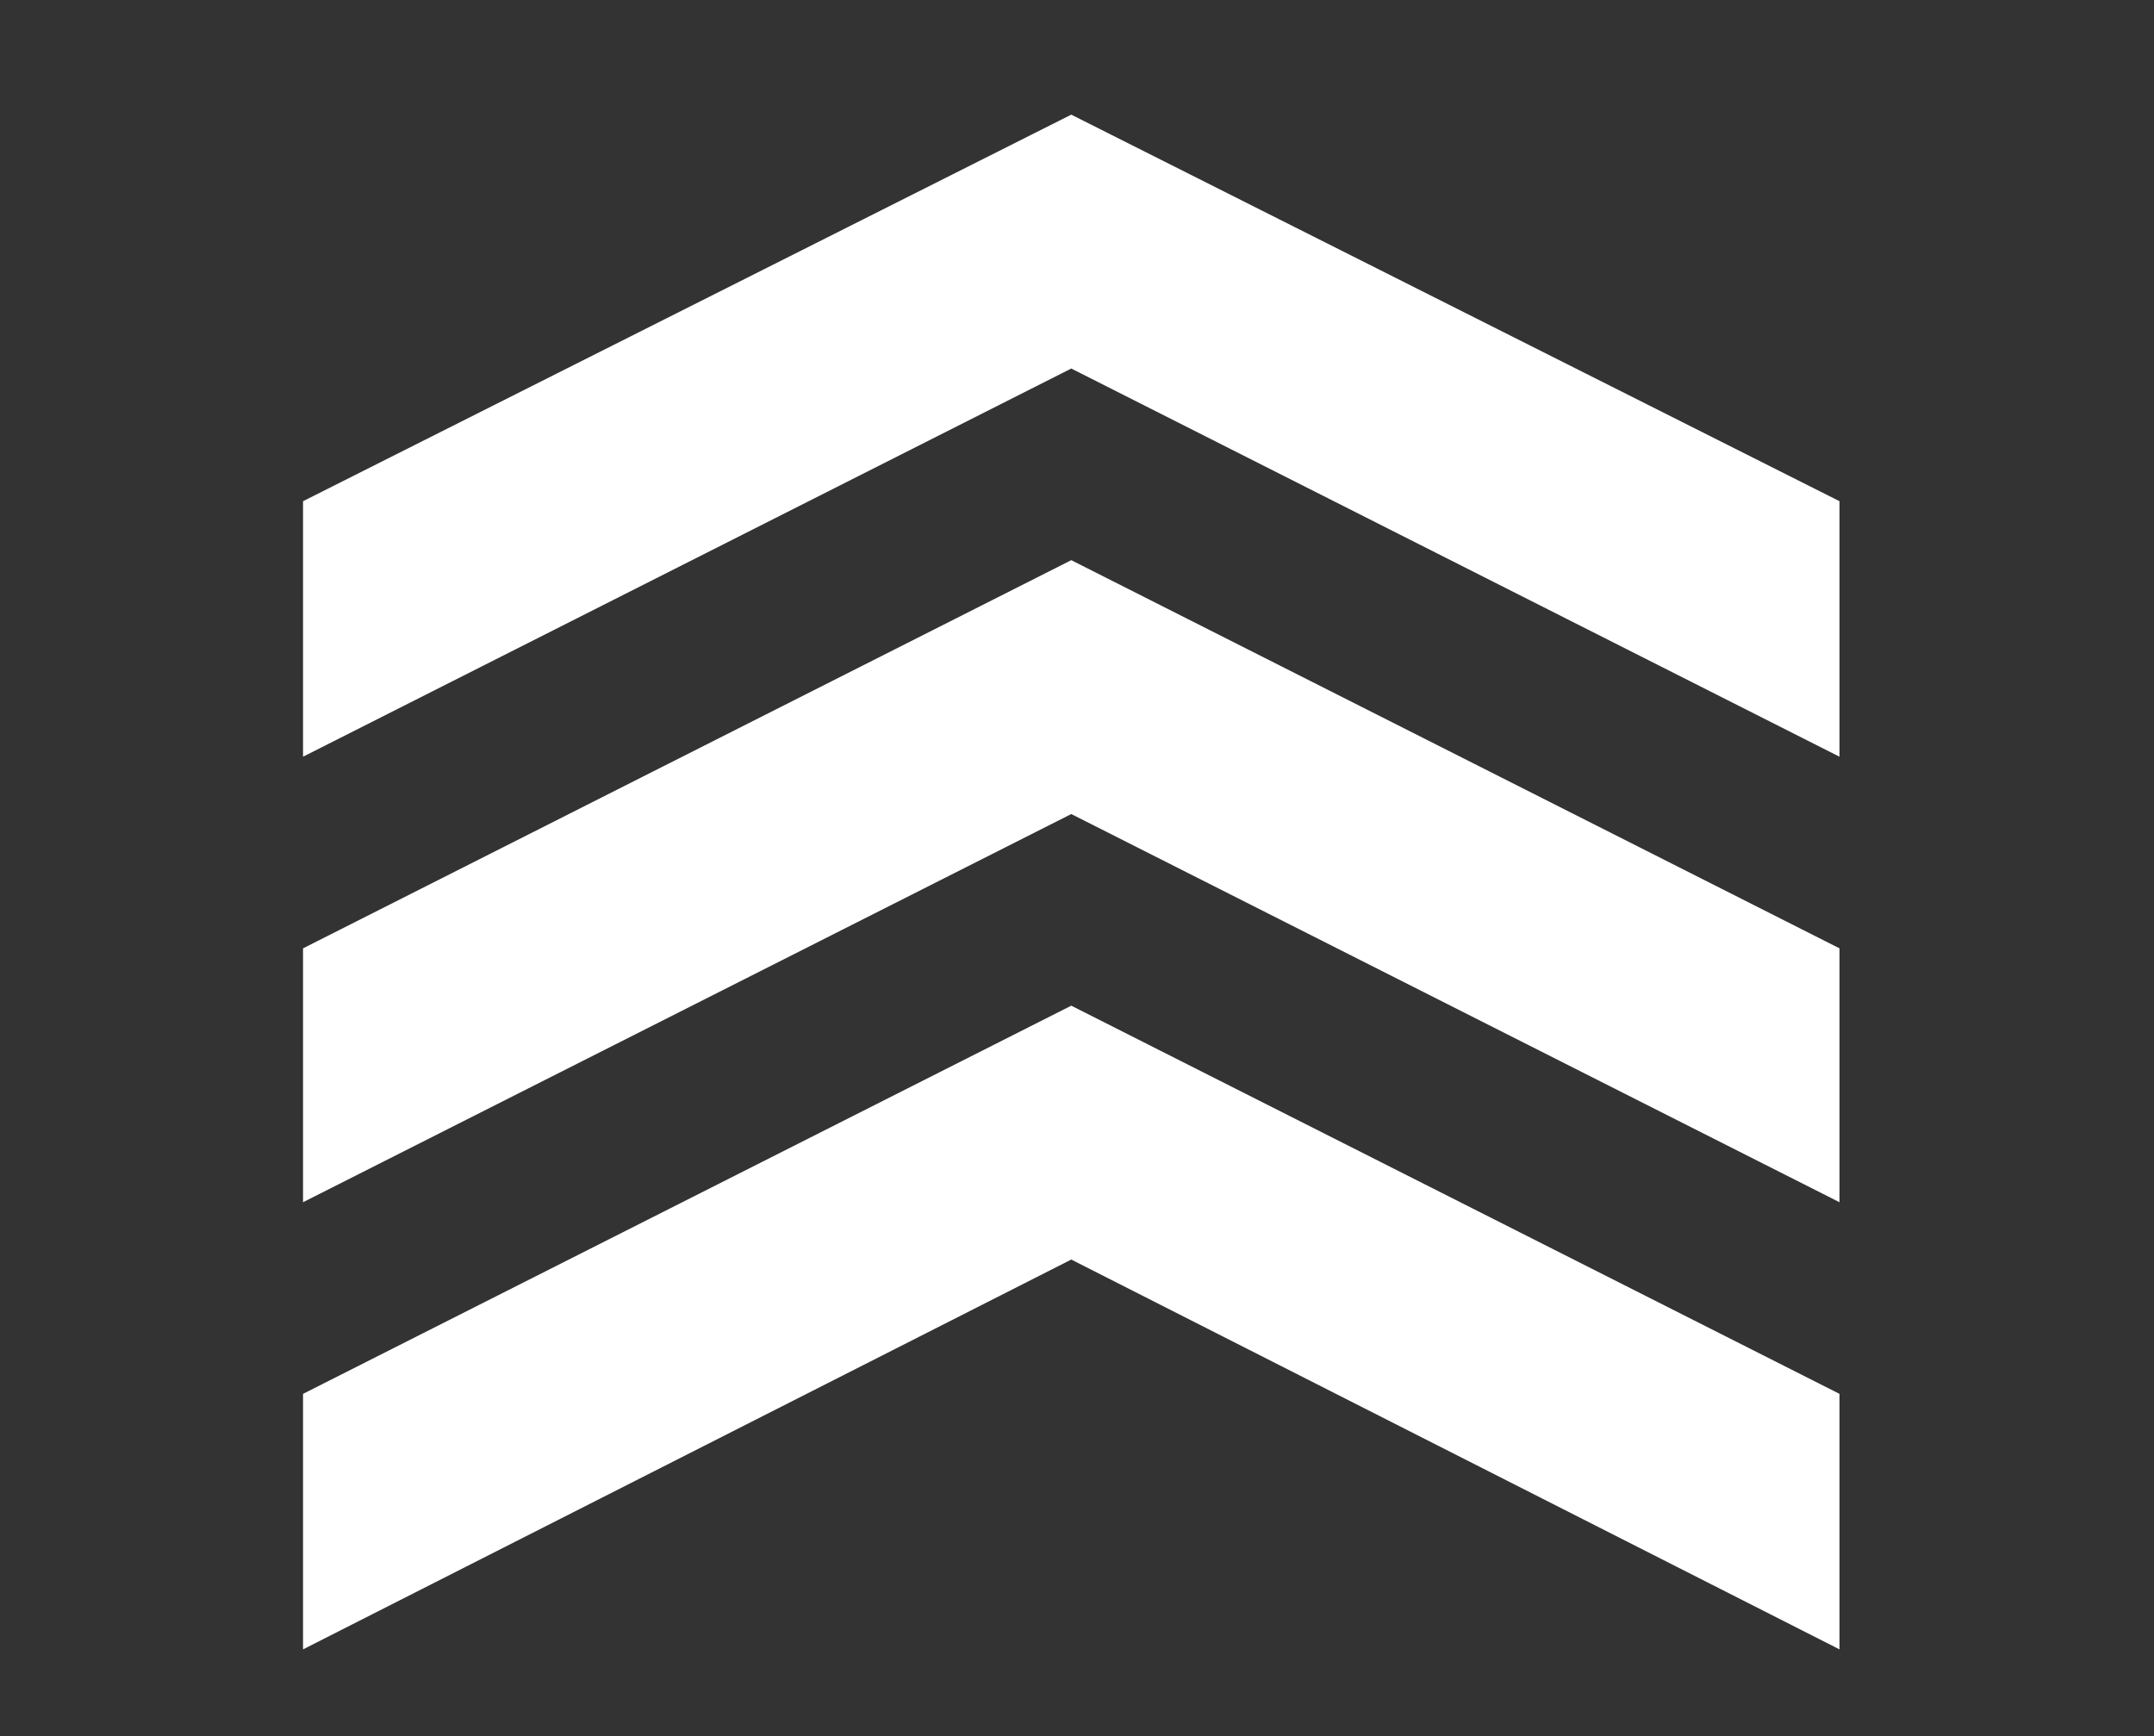 <?xml version="1.0" encoding="utf-8"?>
<!-- Generator: Adobe Illustrator 17.0.1, SVG Export Plug-In . SVG Version: 6.00 Build 0)  -->
<!DOCTYPE svg PUBLIC "-//W3C//DTD SVG 1.1//EN" "http://www.w3.org/Graphics/SVG/1.1/DTD/svg11.dtd">
<svg version="1.1" id="Capa_1" xmlns="http://www.w3.org/2000/svg" xmlns:xlink="http://www.w3.org/1999/xlink" x="0px" y="0px"
	 width="131.5px" height="106px" viewBox="0 0 131.5 106" enable-background="new 0 0 131.5 106" xml:space="preserve">
<rect x="0" y="0" width="131.5" height="106" fill="#333333" stroke="none"/>
<path fill="#BEFF6A" d="M744,46.3l-13.9-5.7l5.7-13.7c-1.5-2-3-4-4.7-5.7c-0.1-0.1-0.2-0.2-0.3-0.4c-0.1-0.1-0.4-0.4-0.6-0.5
	c-1.7-1.6-3.5-3.2-5.5-4.6L711,21.4l-5.7-13.8c-4.9-0.8-10-0.8-14.8-0.1c-0.1,0-0.1,0-0.2,0c-0.2,0-0.4,0.1-0.6,0.1L684,21.4
	l-14-5.7c-4.1,3-7.7,6.5-10.7,10.5c0,0.1-0.1,0.1-0.1,0.1c-0.1,0.1-0.2,0.4-0.4,0.5l5.7,13.8l-13.8,5.7c-0.8,4.9-0.8,10-0.1,14.8
	c0,0.1,0,0.2,0,0.3c0,0.2,0.1,0.4,0.1,0.6l13.8,5.7l-5.7,13.8c1.3,1.8,2.8,3.6,4.2,5.2c0.3,0.3,0.6,0.6,0.8,0.8
	c0.2,0.2,0.4,0.4,0.6,0.6c1.6,1.6,3.5,3.1,5.4,4.5l13.8-5.7l5.7,13.8c0.2,0.1,0.4,0.1,0.6,0.1c0.1,0,0.1,0,0.1,0
	c4.9,0.8,9.9,0.7,14.9-0.1l5.7-13.9l13.8,5.7c0.2-0.1,0.4-0.2,0.5-0.4c0.1,0,0.1-0.1,0.1-0.1c4-2.9,7.5-6.5,10.5-10.6l-5.7-13.9
	l13.8-5.7c0-0.2,0.1-0.4,0.1-0.6c0-0.1,0-0.1,0-0.2C744.8,56.4,744.8,51.4,744,46.3z M732.8,56.7l-14.6,6v0.1h-0.1l6,14.6
	c-1.1,1.3-2.3,2.5-3.7,3.7l-14.6-6v0.1h-0.1l-6,14.6c-1.7,0.1-3.5,0.1-5.2,0l-6-14.6h-0.1V75l-14.6,6.1c-0.1-0.1-0.4-0.2-0.5-0.4
	c-0.5-0.4-0.9-0.9-1.4-1.3c-0.4-0.4-0.9-0.9-1.3-1.4c-0.1-0.1-0.2-0.3-0.4-0.5l6-14.6h-0.1v-0.1l-14.6-6c-0.1-1.8-0.1-3.5,0-5.2
	l14.6-6v-0.1h0.1l-6-14.6c1.1-1.3,2.3-2.5,3.7-3.7l14.6,6v-0.1h0.1l6-14.6c1.8-0.1,3.5-0.1,5.2,0l6,14.6h0.1l14.6-6
	c0.6,0.6,1.2,1.1,1.8,1.8c0.6,0.6,1.2,1.3,1.8,1.9l-6,14.6h0.1v0.1l14.6,6C732.9,53.3,732.9,55,732.8,56.7z M709.6,49.2L709.6,49.2
	l3.5-8.6c-0.6-0.8-1.3-1.5-2.1-2.1l-8.5,3.5l0,0l0,0l-3.5-8.5c-1-0.1-2-0.1-3,0l-3.5,8.5l0,0l0,0l-8.5-3.5c-0.8,0.6-1.5,1.3-2.1,2.1
	l3.5,8.5l0,0l0,0l-8.6,3.5c0,0.1,0,0.2,0,0.4c0,0.4,0,0.8,0,1.1s0,0.8,0,1.1c0,0.1,0,0.2,0,0.4l8.6,3.5v0.1l0,0l-3.5,8.5
	c0.6,0.8,1.3,1.5,2.1,2.1l8.5-3.5l0,0l0,0l3.5,8.5c1,0.1,2,0.1,3,0l3.5-8.5l0,0l0,0l8.5,3.5c0.8-0.6,1.5-1.3,2.1-2.1l-3.5-8.5l0,0
	l0,0l8.5-3.5c0-0.5,0.1-1.1,0.1-1.6s0-1-0.1-1.5L709.6,49.2z M697.4,59.9c-3.2,0-5.7-2.5-5.7-5.7s2.5-5.7,5.7-5.7s5.7,2.5,5.7,5.7
	C703.1,57.4,700.6,59.9,697.4,59.9z"/>
<g>
	<polygon id="chevron" fill="#FFFFFF" points="65.4,7 18.5,30.6 18.5,46.2 65.4,22.5 112.3,46.2 112.3,30.6 	"/>
	<g>
		<polygon id="chevron_1_" fill="#FFFFFF" points="65.4,34.2 18.5,57.9 18.5,73.4 65.4,49.7 112.3,73.4 112.3,57.9 		"/>
	</g>
	<g>
		<polygon id="chevron_2_" fill="#FFFFFF" points="65.4,61.4 18.5,85.1 18.5,100.7 65.4,76.9 112.3,100.7 112.3,85.1 		"/>
	</g>
</g>
<path fill="#BEFF6A" d="M502.7,7l-3.5,17.5h71.4l-2.3,11.3h-71.4l-3.5,17.5h71.4l-4,20L532,82.8l-25-9.5l1.7-8.7h-17.5L487,85.7
	l41.3,15.8L576,85.7l6.3-31.7l1.3-6.4l8.1-40.8L502.7,7L502.7,7z"/>
</svg>
